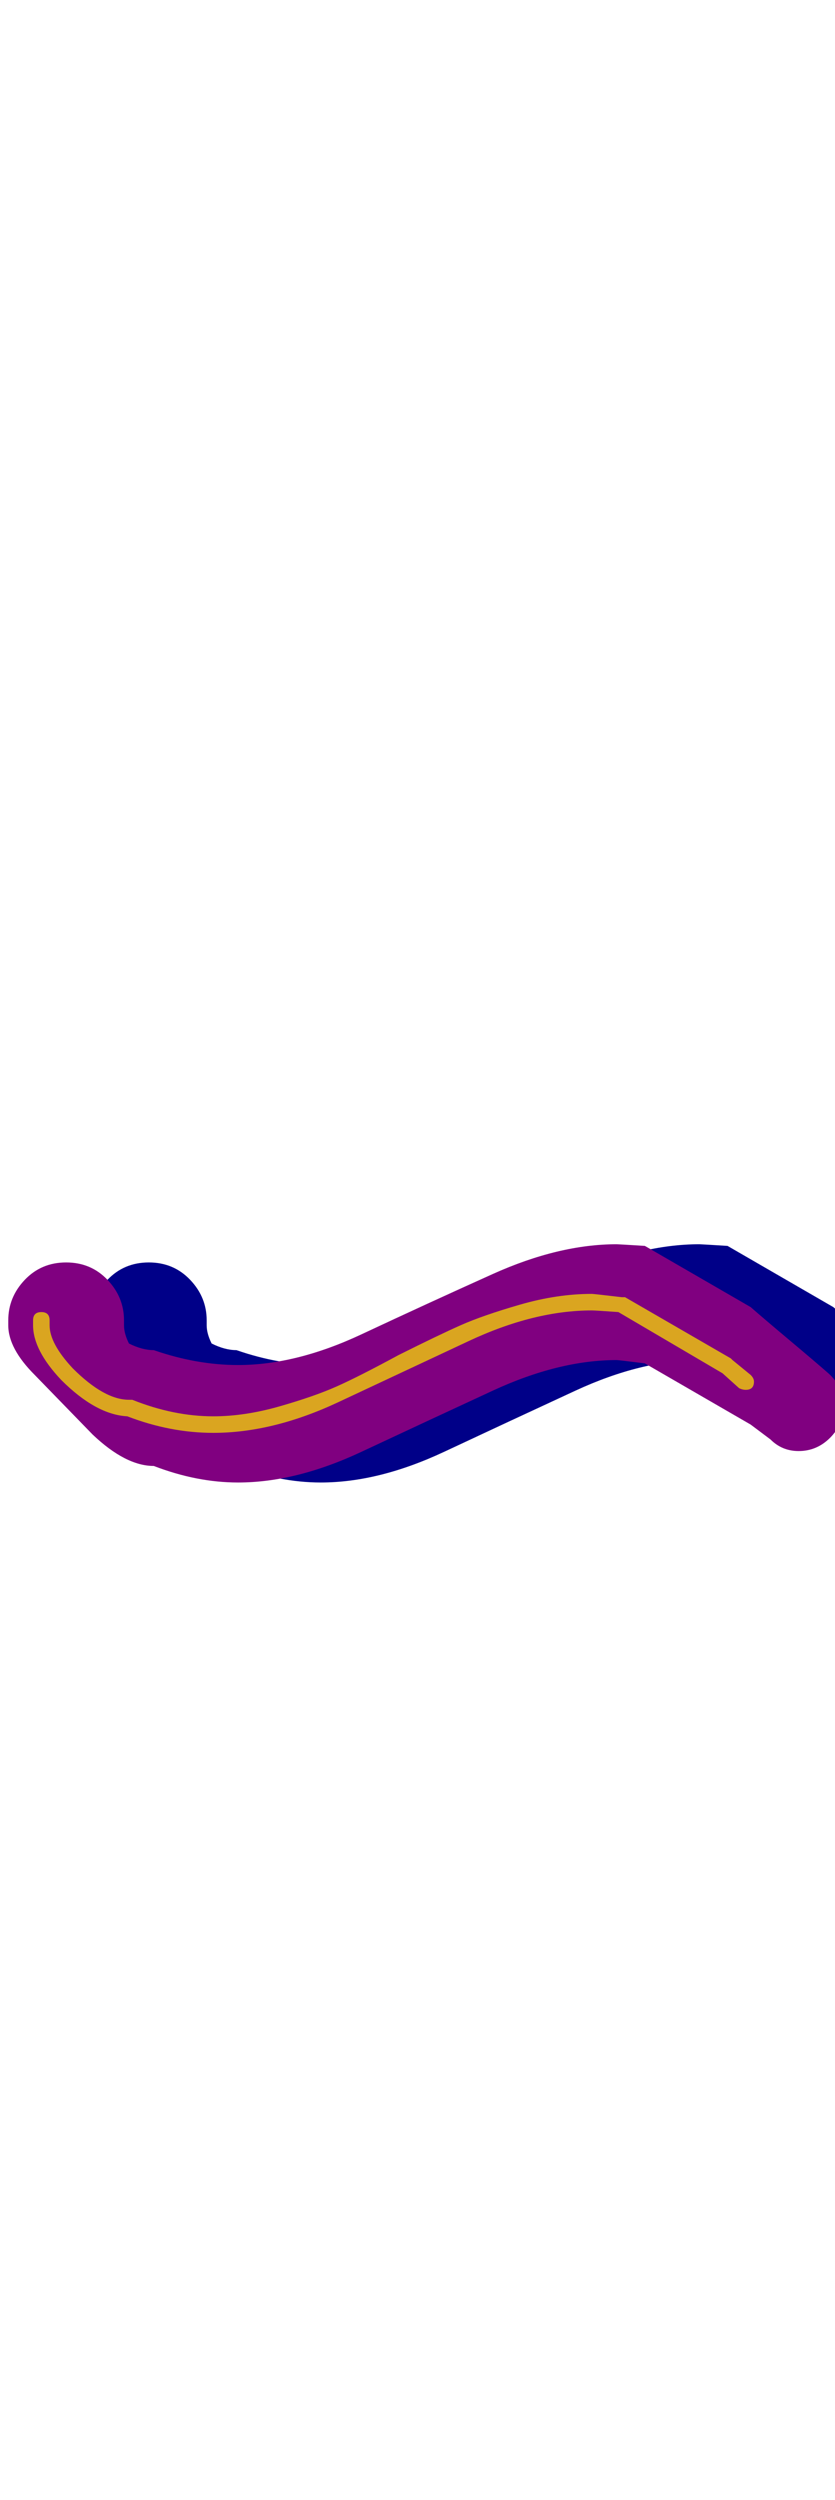 <svg xmlns="http://www.w3.org/2000/svg" id="glyph97" viewBox="0 0 505 1511">
  <defs/>
  <g transform="translate(0, 1257)">
    <path fill="#000088" d="M423 -435Q388 -435 348 -416.5Q308 -398 268.5 -379.5Q229 -361 194 -361Q169 -361 143 -371Q126 -371 106 -390L71 -426Q55 -442 55 -456V-459Q55 -473 65 -483.5Q75 -494 90 -494Q105 -494 115 -483.5Q125 -473 125 -459V-456Q125 -451 128 -445Q136 -441 143 -441Q169 -432 194 -432Q229 -432 268.5 -450.5Q308 -469 348 -487Q388 -505 423 -505Q424 -505 440 -504L504 -467Q512 -460 527.5 -447Q543 -434 551 -427Q560 -419 560 -407Q560 -396 552 -388Q544 -380 533 -380Q523 -380 516 -387L504 -396L440 -433Q424 -435 423 -435Z"/>
    <path fill="#800080" d="M373 -435Q338 -435 298 -416.5Q258 -398 218.5 -379.5Q179 -361 144 -361Q119 -361 93 -371Q76 -371 56 -390L21 -426Q5 -442 5 -456V-459Q5 -473 15 -483.5Q25 -494 40 -494Q55 -494 65 -483.5Q75 -473 75 -459V-456Q75 -451 78 -445Q86 -441 93 -441Q119 -432 144 -432Q179 -432 218.5 -450.5Q258 -469 298 -487Q338 -505 373 -505Q374 -505 390 -504L454 -467Q462 -460 477.5 -447Q493 -434 501 -427Q510 -419 510 -407Q510 -396 502 -388Q494 -380 483 -380Q473 -380 466 -387L454 -396L390 -433Q374 -435 373 -435Z"/>
    <path fill="#daa520" d="M358 -465Q323 -465 283.5 -446.5Q244 -428 204.5 -409.5Q165 -391 129 -391Q103 -391 77 -401Q58 -402 37 -423Q20 -441 20 -456V-459Q20 -464 25 -464Q30 -464 30 -459V-456Q30 -445 44 -430Q63 -411 78 -411Q79 -411 80 -411Q105 -401 129 -401Q148 -401 169 -407Q190 -413 203.5 -419Q217 -425 241 -438Q265 -450 278.5 -456Q292 -462 314.5 -468.5Q337 -475 358 -475Q359 -475 376 -473Q377 -473 378 -473L442 -436Q442 -436 443 -435L454 -426Q456 -424 456 -422Q456 -417 451 -417Q449 -417 447 -418L437 -427L374 -464Q360 -465 358 -465Z"/>
  </g>
</svg>

